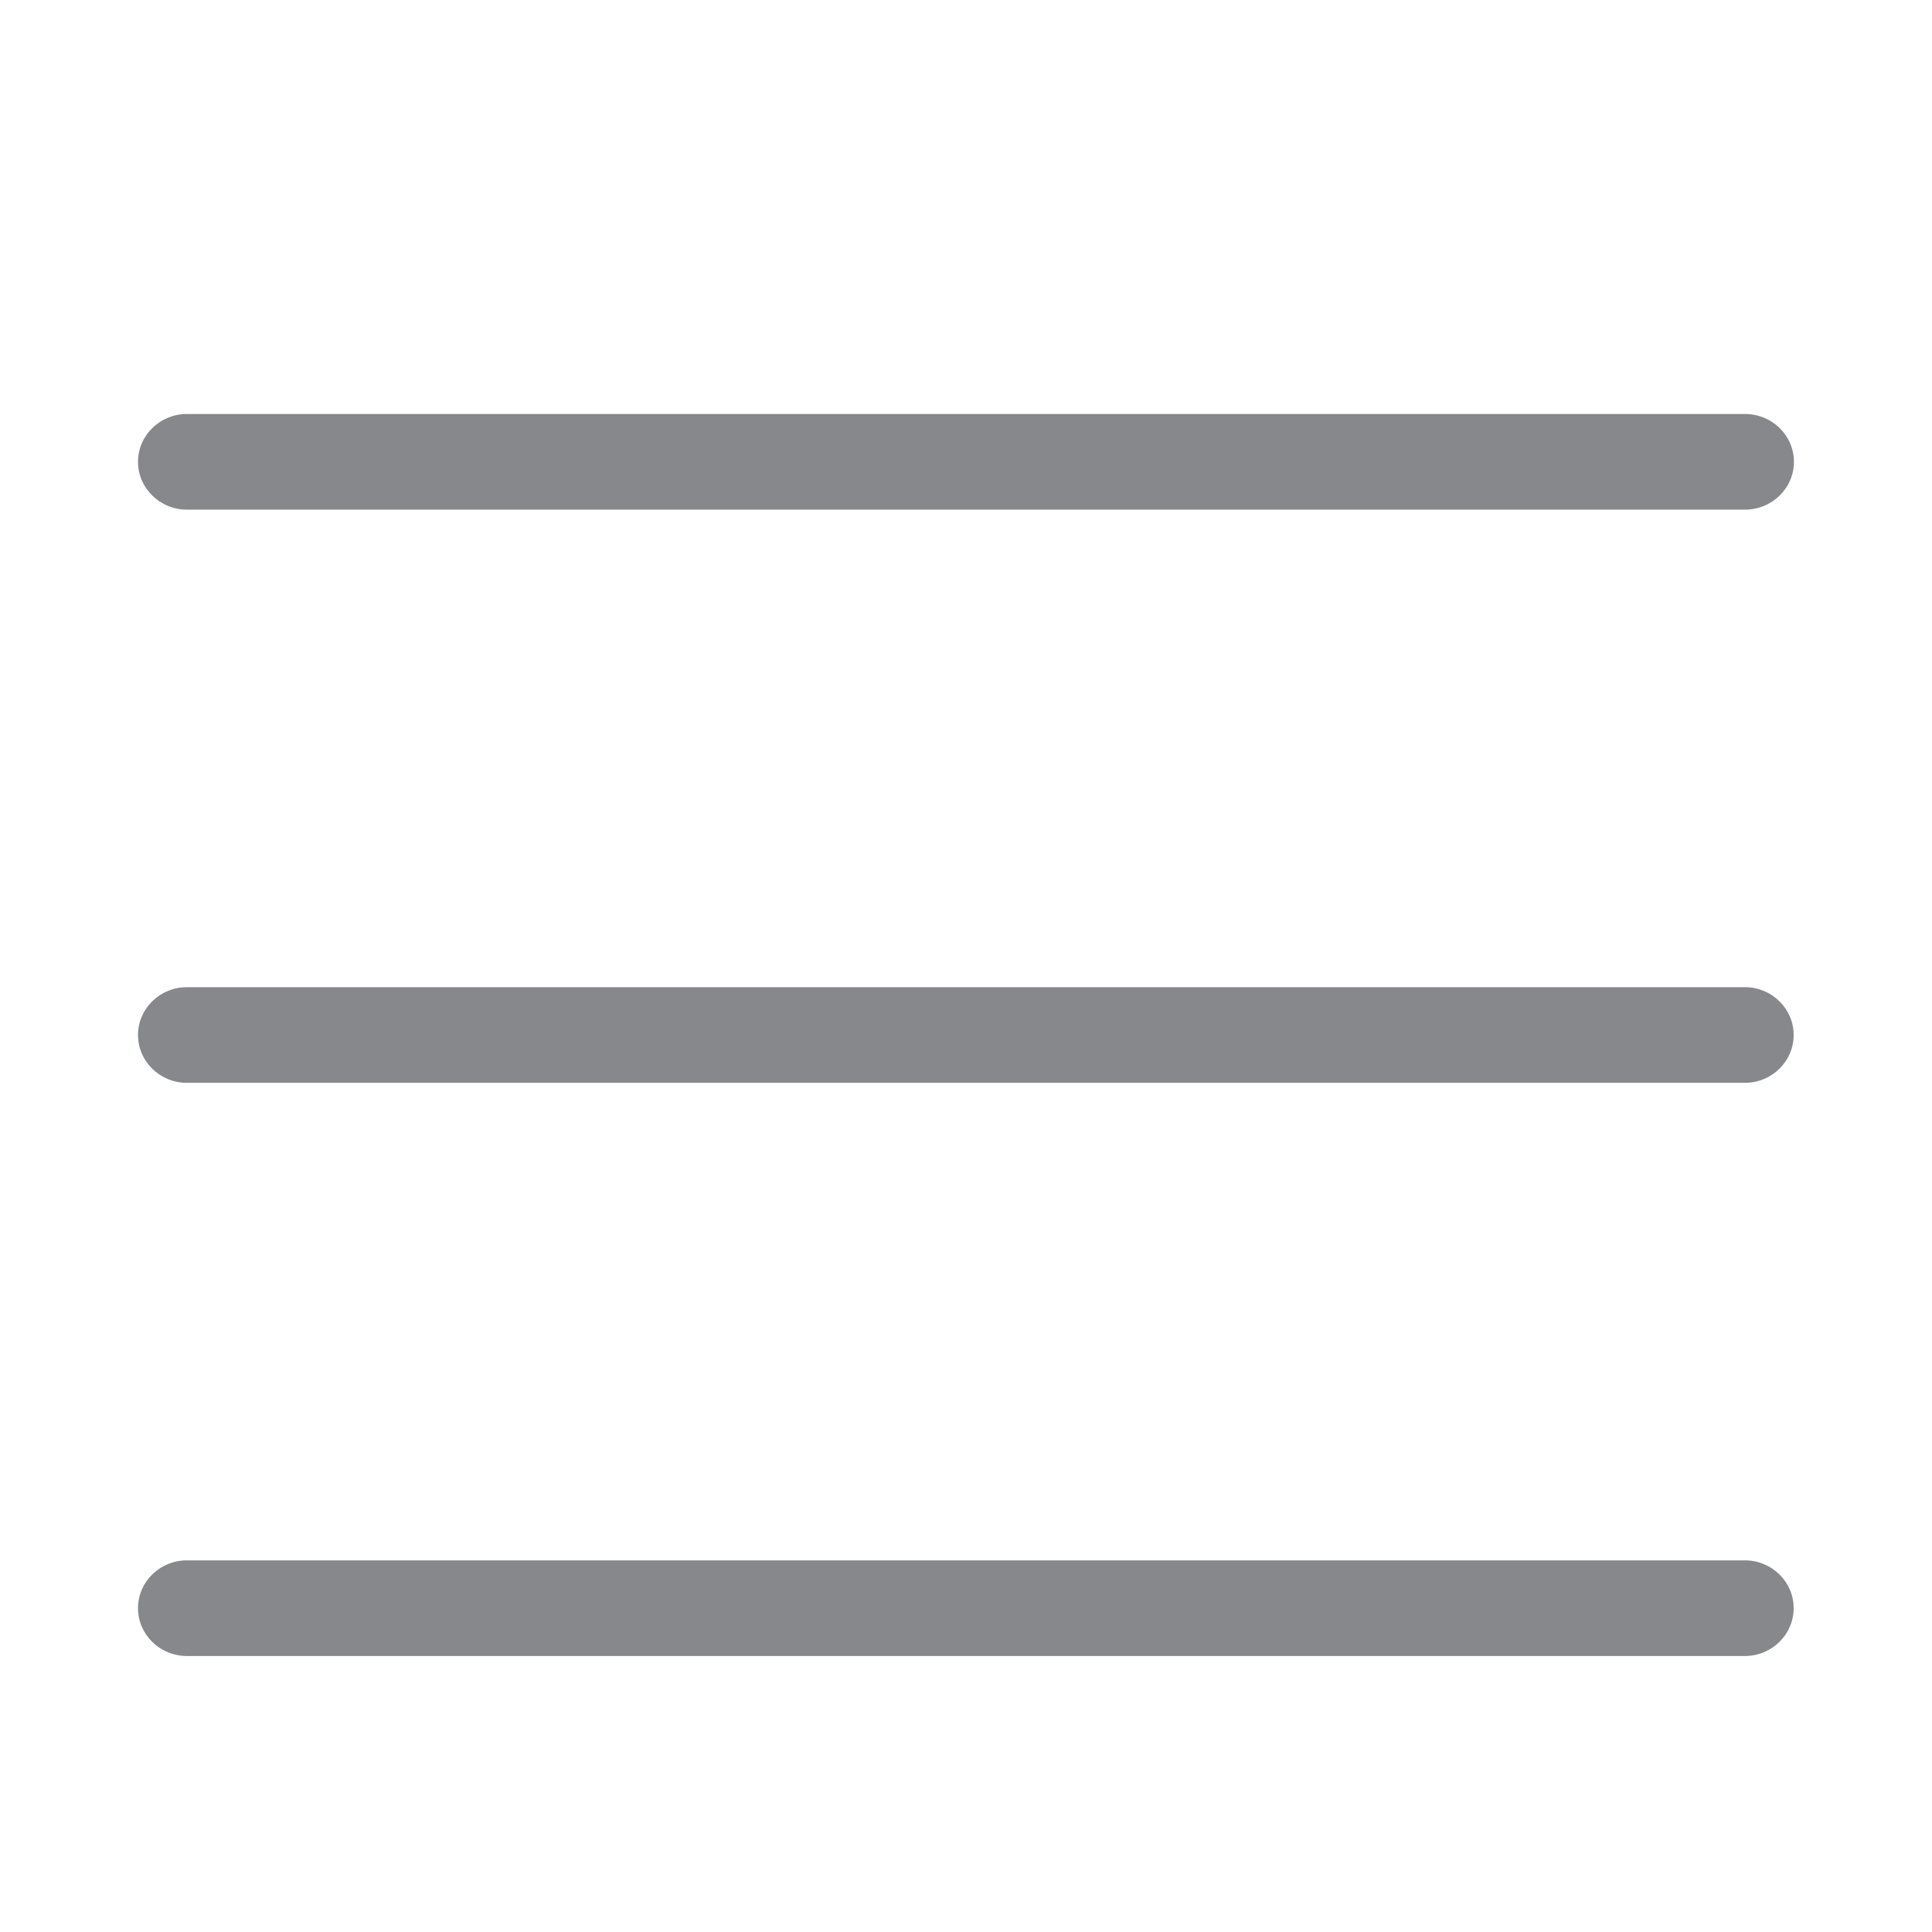 <svg width="28" height="28" viewBox="0 0 28 28" fill="none" xmlns="http://www.w3.org/2000/svg">
<path fill-rule="evenodd" clip-rule="evenodd" d="M2.707 7.386C2.318 7.386 2 7.075 2 6.693C2 6.311 2.318 6 2.707 6H25.292C25.681 6 25.999 6.311 25.999 6.693C25.999 7.075 25.681 7.386 25.292 7.386H2.707ZM25.289 14.307C25.678 14.307 25.995 14.618 25.995 15C25.995 15.382 25.678 15.693 25.289 15.693H2.707C2.318 15.693 2 15.382 2 15C2 14.618 2.318 14.307 2.707 14.307H25.289ZM25.289 22.614C25.678 22.614 25.995 22.924 25.995 23.307C25.995 23.689 25.678 24 25.289 24H2.707C2.318 24 2 23.689 2 23.307C2 22.924 2.318 22.614 2.707 22.614H25.289Z" fill="#86888C"/>
</svg>
